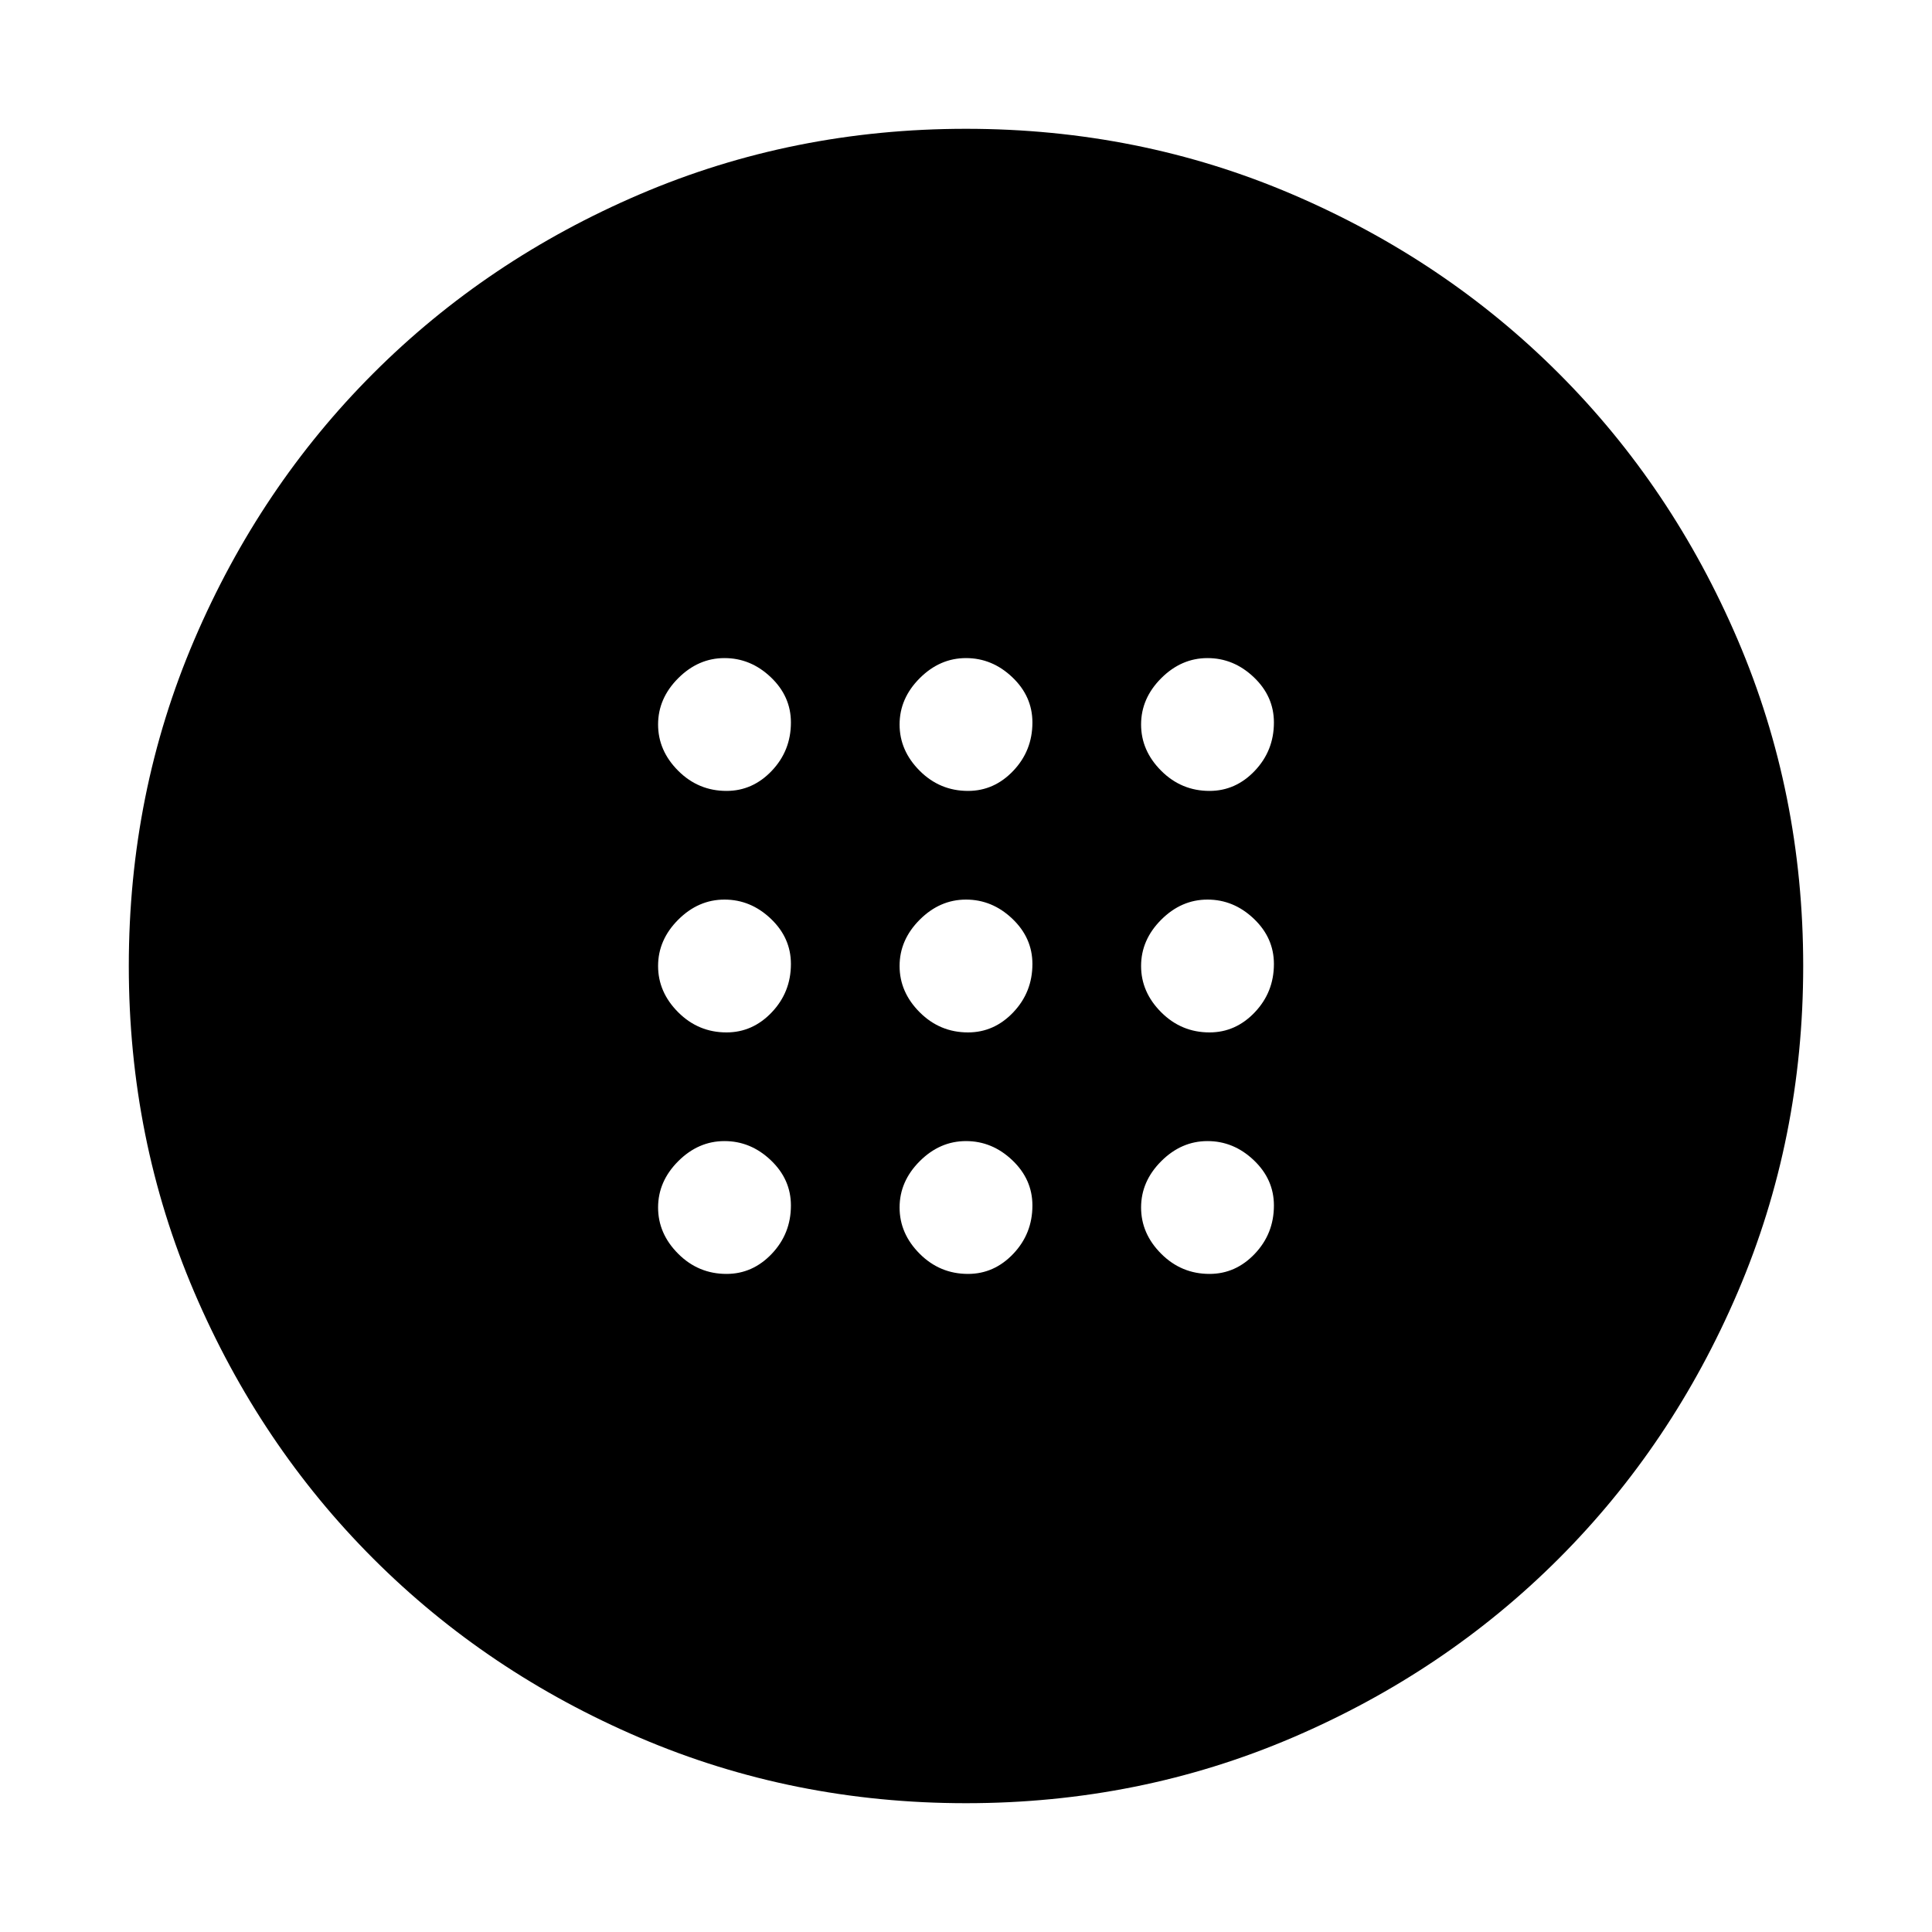 <svg xmlns="http://www.w3.org/2000/svg" height="48" width="48"><path d="M24.05 25.65q.65 0 1.125-.5t.475-1.2q0-.65-.5-1.125T24 22.35q-.65 0-1.15.5-.5.5-.5 1.15 0 .65.5 1.15.5.5 1.2.5Zm6 0q.65 0 1.125-.5t.475-1.2q0-.65-.5-1.125T30 22.35q-.65 0-1.15.5-.5.5-.5 1.15 0 .65.5 1.15.5.5 1.2.5Zm-12 0q.65 0 1.125-.5t.475-1.2q0-.65-.5-1.125T18 22.35q-.65 0-1.15.5-.5.5-.5 1.15 0 .65.5 1.15.5.5 1.2.5Zm6 6q.65 0 1.125-.5t.475-1.2q0-.65-.5-1.125T24 28.35q-.65 0-1.15.5-.5.5-.5 1.15 0 .65.5 1.15.5.5 1.2.5Zm6 0q.65 0 1.125-.5t.475-1.2q0-.65-.5-1.125T30 28.35q-.65 0-1.15.5-.5.5-.5 1.15 0 .65.5 1.15.5.5 1.2.5Zm-12 0q.65 0 1.125-.5t.475-1.2q0-.65-.5-1.125T18 28.35q-.65 0-1.15.5-.5.5-.5 1.15 0 .65.5 1.15.5.5 1.2.5Zm6-12q.65 0 1.125-.5t.475-1.2q0-.65-.5-1.125T24 16.35q-.65 0-1.15.5-.5.5-.5 1.15 0 .65.5 1.15.5.5 1.2.5Zm6 0q.65 0 1.125-.5t.475-1.2q0-.65-.5-1.125T30 16.35q-.65 0-1.15.5-.5.5-.5 1.15 0 .65.5 1.15.5.5 1.2.5Zm-12 0q.65 0 1.125-.5t.475-1.2q0-.65-.5-1.125T18 16.35q-.65 0-1.15.5-.5.5-.5 1.15 0 .65.5 1.15.5.5 1.2.5ZM24 44.8q-4.3 0-8.1-1.625t-6.625-4.45Q6.45 35.9 4.825 32.1T3.2 24q0-4.3 1.625-8.1t4.45-6.625Q12.1 6.45 15.9 4.825T24 3.2q4.3 0 8.1 1.625t6.625 4.45q2.825 2.825 4.45 6.625T44.8 24q0 4.3-1.625 8.1t-4.45 6.625Q35.9 41.55 32.1 43.175T24 44.8Z"/></svg>